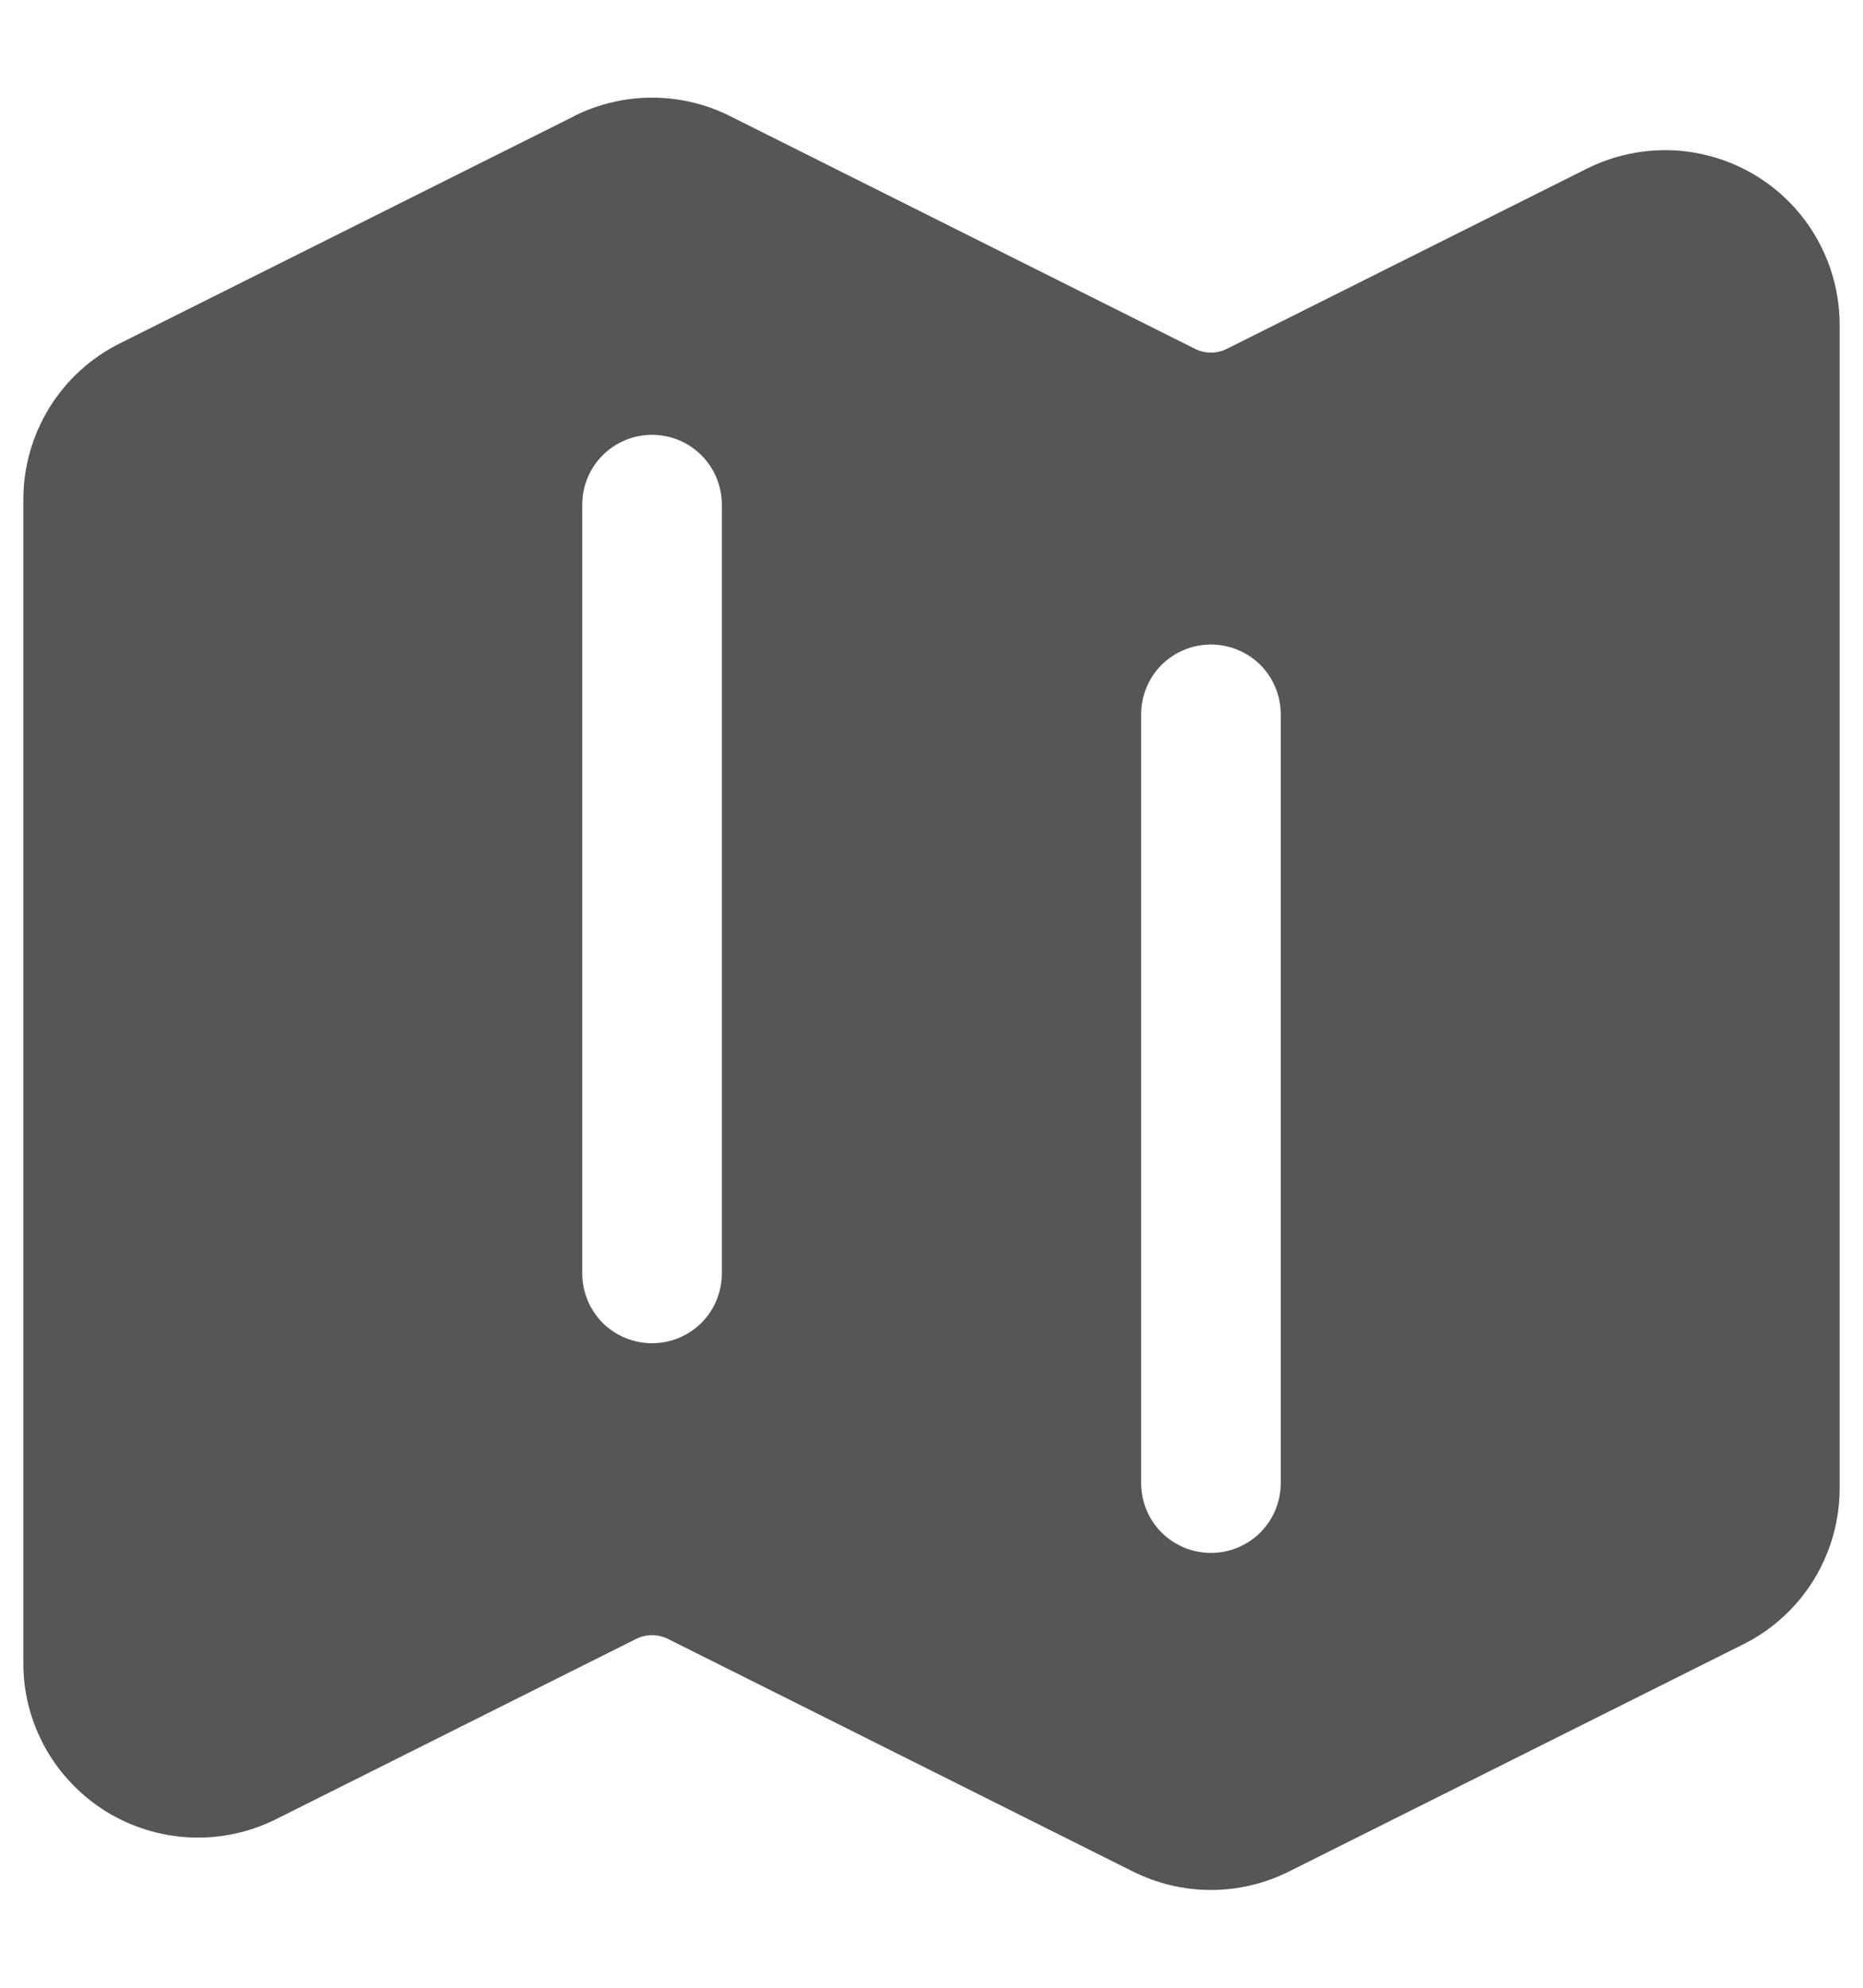 <svg width="15" height="16" viewBox="0 0 15 16" fill="none" xmlns="http://www.w3.org/2000/svg">
<path fill-rule="evenodd" clip-rule="evenodd" d="M4.621 0.935C4.816 0.837 5.032 0.786 5.25 0.786C5.468 0.786 5.684 0.837 5.879 0.935L9.624 2.809C9.704 2.848 9.796 2.848 9.876 2.809L12.778 1.357C12.992 1.25 13.23 1.2 13.47 1.21C13.709 1.221 13.942 1.293 14.146 1.419C14.35 1.545 14.518 1.721 14.634 1.93C14.751 2.14 14.812 2.375 14.812 2.615V11.979C14.812 12.511 14.512 12.999 14.035 13.236L10.379 15.064C10.183 15.162 9.968 15.213 9.75 15.213C9.532 15.213 9.317 15.162 9.121 15.064L5.376 13.191C5.337 13.172 5.294 13.162 5.25 13.162C5.206 13.162 5.163 13.172 5.124 13.191L2.223 14.643C2.009 14.75 1.77 14.801 1.531 14.79C1.291 14.779 1.059 14.707 0.855 14.582C0.651 14.455 0.482 14.279 0.365 14.07C0.249 13.861 0.187 13.625 0.188 13.385V4.021C0.188 3.489 0.488 3.001 0.965 2.764L4.621 0.936V0.935ZM5.25 3.5C5.399 3.5 5.542 3.559 5.648 3.665C5.753 3.77 5.812 3.913 5.812 4.063V10.25C5.812 10.399 5.753 10.542 5.648 10.648C5.542 10.753 5.399 10.812 5.25 10.812C5.101 10.812 4.958 10.753 4.852 10.648C4.747 10.542 4.688 10.399 4.688 10.25V4.063C4.688 3.913 4.747 3.77 4.852 3.665C4.958 3.559 5.101 3.5 5.25 3.5ZM10.312 5.75C10.312 5.601 10.253 5.458 10.148 5.352C10.042 5.247 9.899 5.188 9.75 5.188C9.601 5.188 9.458 5.247 9.352 5.352C9.247 5.458 9.188 5.601 9.188 5.75V11.938C9.188 12.087 9.247 12.23 9.352 12.335C9.458 12.441 9.601 12.5 9.75 12.5C9.899 12.5 10.042 12.441 10.148 12.335C10.253 12.23 10.312 12.087 10.312 11.938V5.75Z" fill="#565656"/>
</svg>
